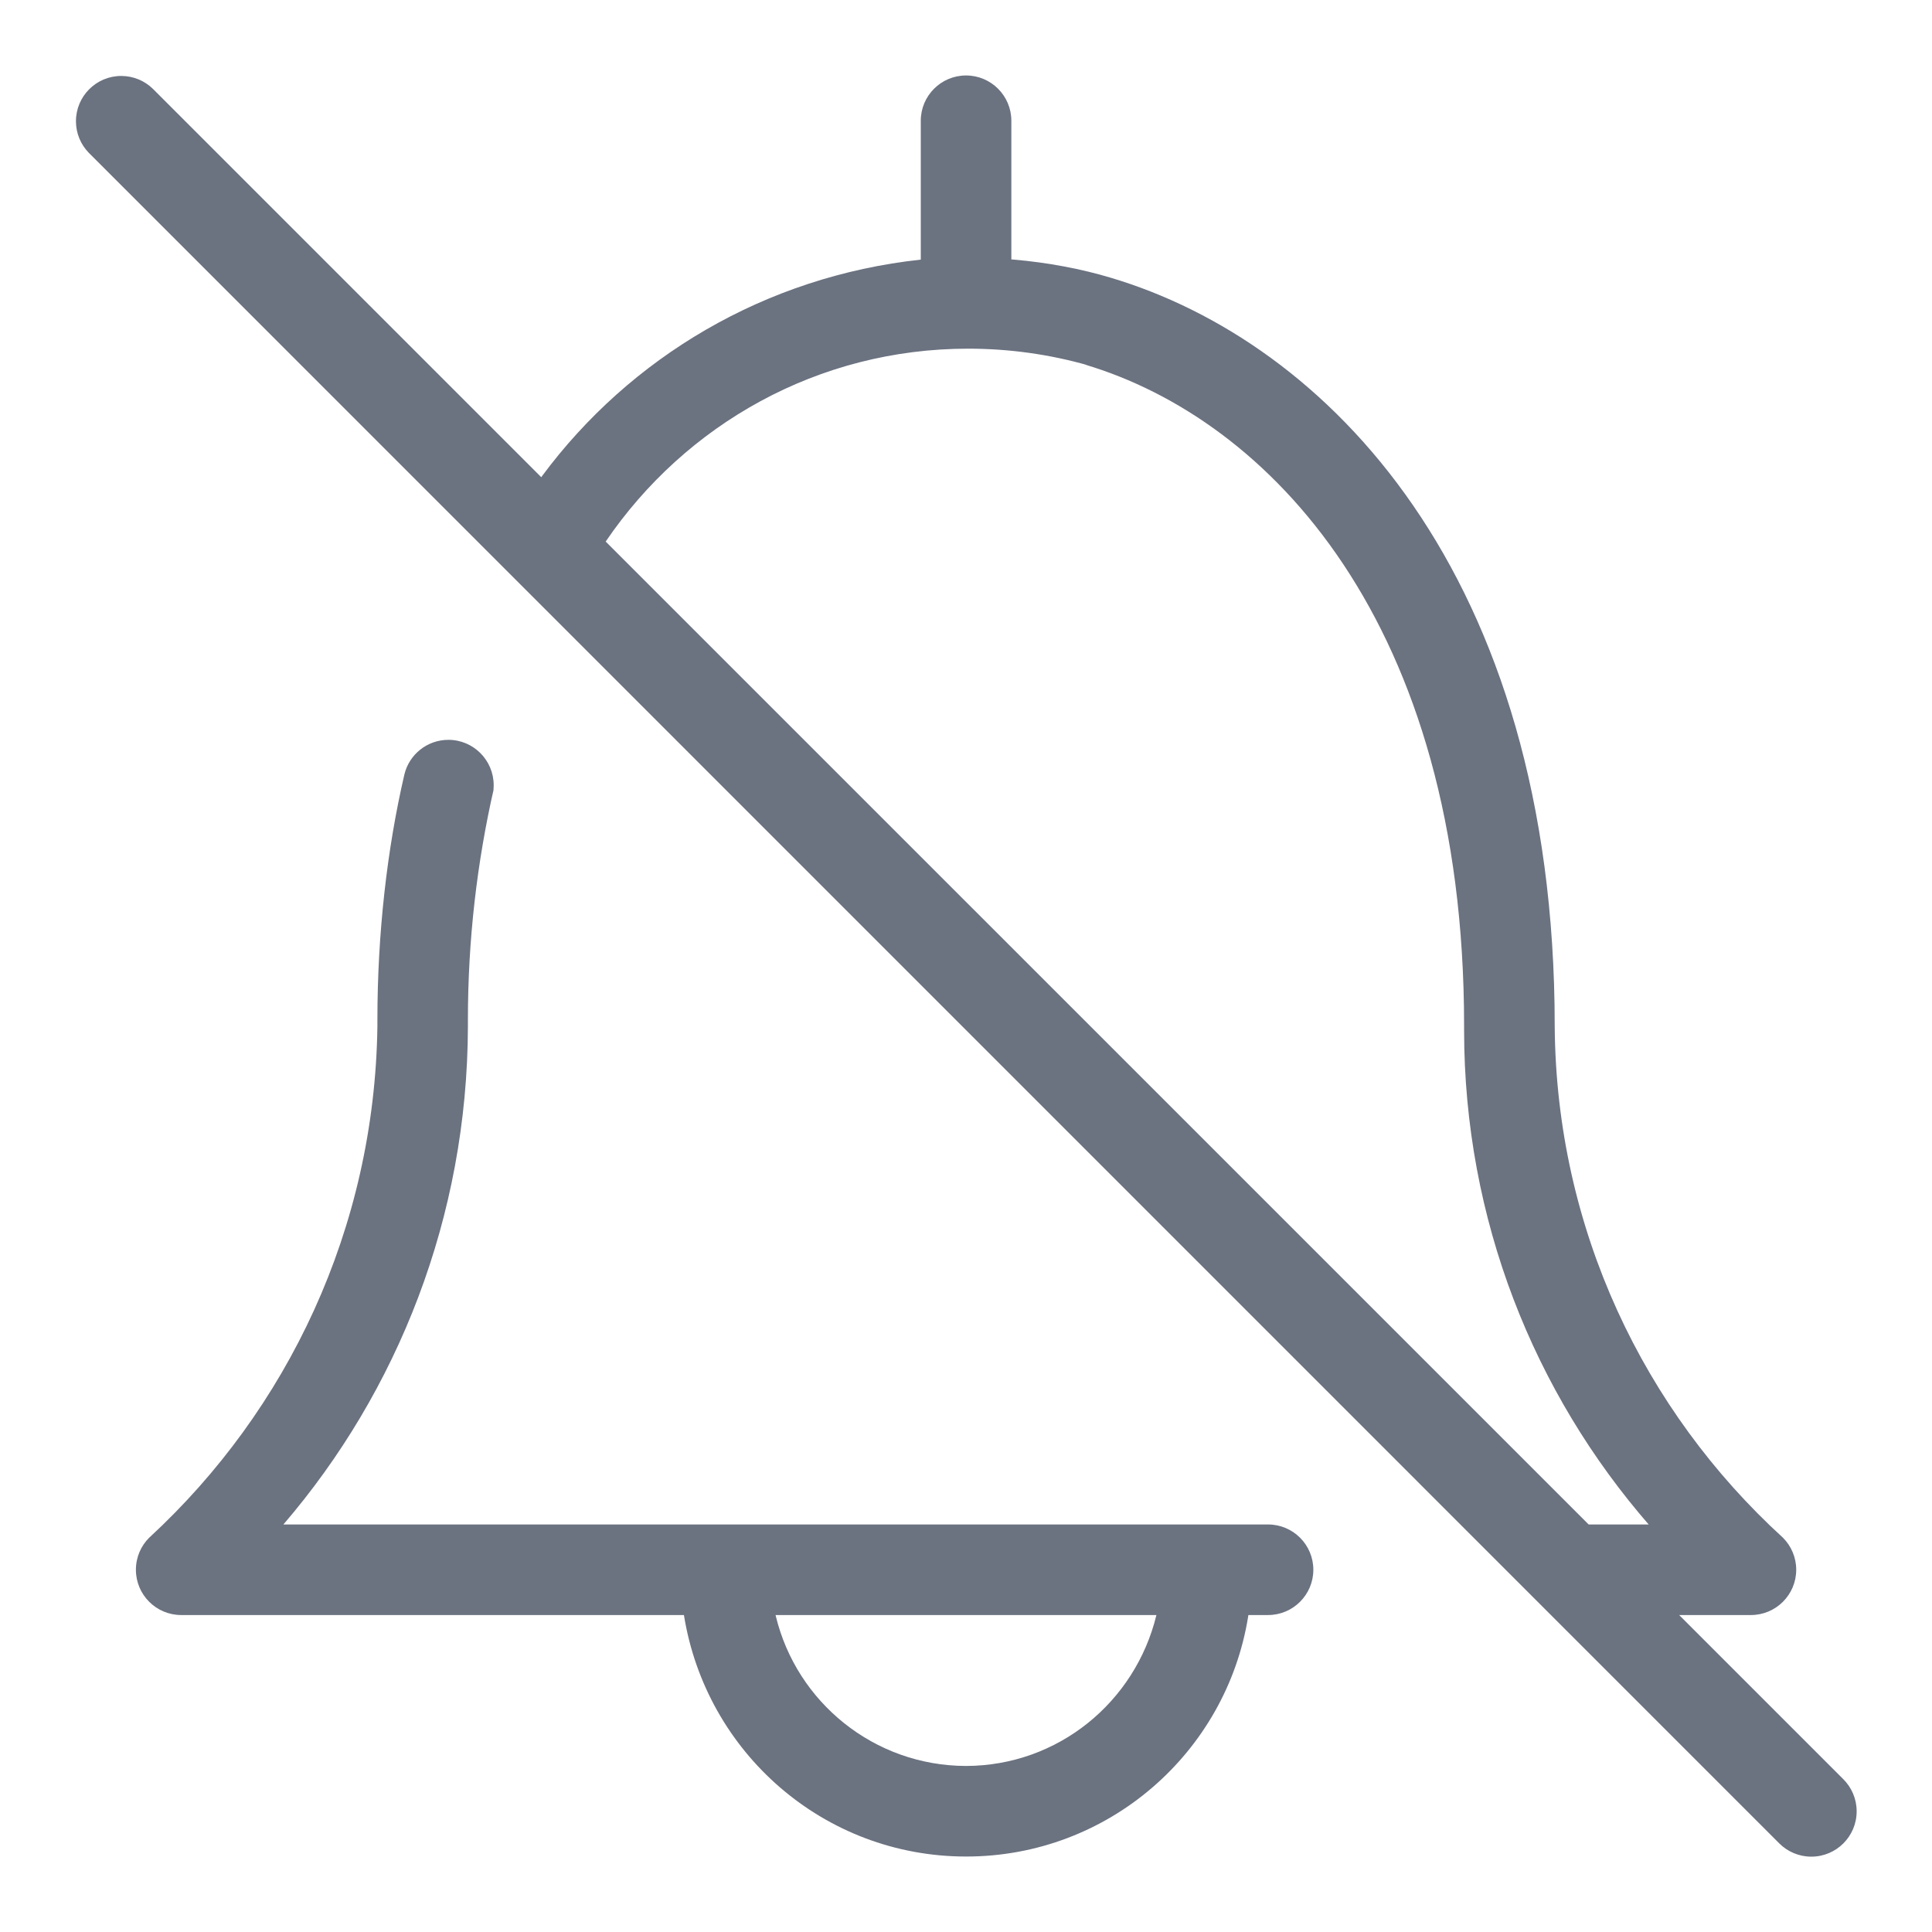 <?xml version="1.0" encoding="utf-8"?>
<!-- Uploaded to: SVG Repo, www.svgrepo.com, Generator: SVG Repo Mixer Tools -->
<svg fill="#000000" width="800px" height="800px" viewBox="0 0 32 32" version="1.1" xmlns="http://www.w3.org/2000/svg">
<title>bell-slash</title>
<path style="fill:#6b7280;" d="M21 25.25h-16.306c1.893-2.205 3.048-5.092 3.056-8.248v-0.002c-0-0.033-0-0.071-0-0.11 0-1.317 0.149-2.6 0.43-3.832l-0.022 0.115c0.012-0.050 0.019-0.108 0.019-0.168 0-0.414-0.336-0.751-0.75-0.751-0.355 0-0.652 0.246-0.73 0.577l-0.001 0.005c-0.283 1.219-0.445 2.618-0.445 4.055 0 0.038 0 0.076 0 0.114l-0-0.006c-0.046 3.349-1.489 6.353-3.771 8.462l-0.008 0.007c-0.137 0.136-0.221 0.324-0.221 0.532 0 0.414 0.336 0.75 0.75 0.75 0 0 0.001 0 0.001 0h8.326c0.366 2.28 2.319 4 4.674 4s4.308-1.72 4.671-3.973l0.004-0.027h0.326c0.414 0 0.75-0.336 0.75-0.75s-0.336-0.75-0.75-0.75v0zM16 29.25c-1.526-0.004-2.804-1.058-3.149-2.478l-0.005-0.022h6.308c-0.35 1.442-1.628 2.496-3.154 2.5h-0zM30.531 29.469l-2.719-2.719h1.188c0 0 0 0 0.001 0 0.414 0 0.75-0.336 0.75-0.75 0-0.207-0.084-0.394-0.219-0.53v0c-2.306-2.105-3.755-5.116-3.781-8.466l-0-0.005c0-7.527-3.799-11.341-7.354-12.399-0.478-0.144-1.038-0.252-1.615-0.301l-0.031-0.002v-2.297c0-0.414-0.336-0.75-0.75-0.75s-0.75 0.336-0.75 0.75v0 2.3c-2.588 0.281-4.817 1.625-6.269 3.58l-0.017 0.024-6.434-6.434c-0.135-0.131-0.32-0.212-0.523-0.212-0.414 0-0.75 0.336-0.75 0.75 0 0.203 0.081 0.388 0.213 0.523l27.999 28.001c0.136 0.136 0.324 0.22 0.531 0.22 0.415 0 0.751-0.336 0.751-0.751 0-0.207-0.084-0.395-0.22-0.531v0zM17.968 6.038c3.036 0.904 6.282 4.259 6.282 10.951-0 0.021-0 0.047-0 0.072 0 3.139 1.158 6.009 3.070 8.204l-0.013-0.015h-0.994l-16.281-16.28c1.319-1.939 3.515-3.195 6.004-3.195 0.688 0 1.353 0.096 1.984 0.275l-0.051-0.012z"></path>
</svg>
